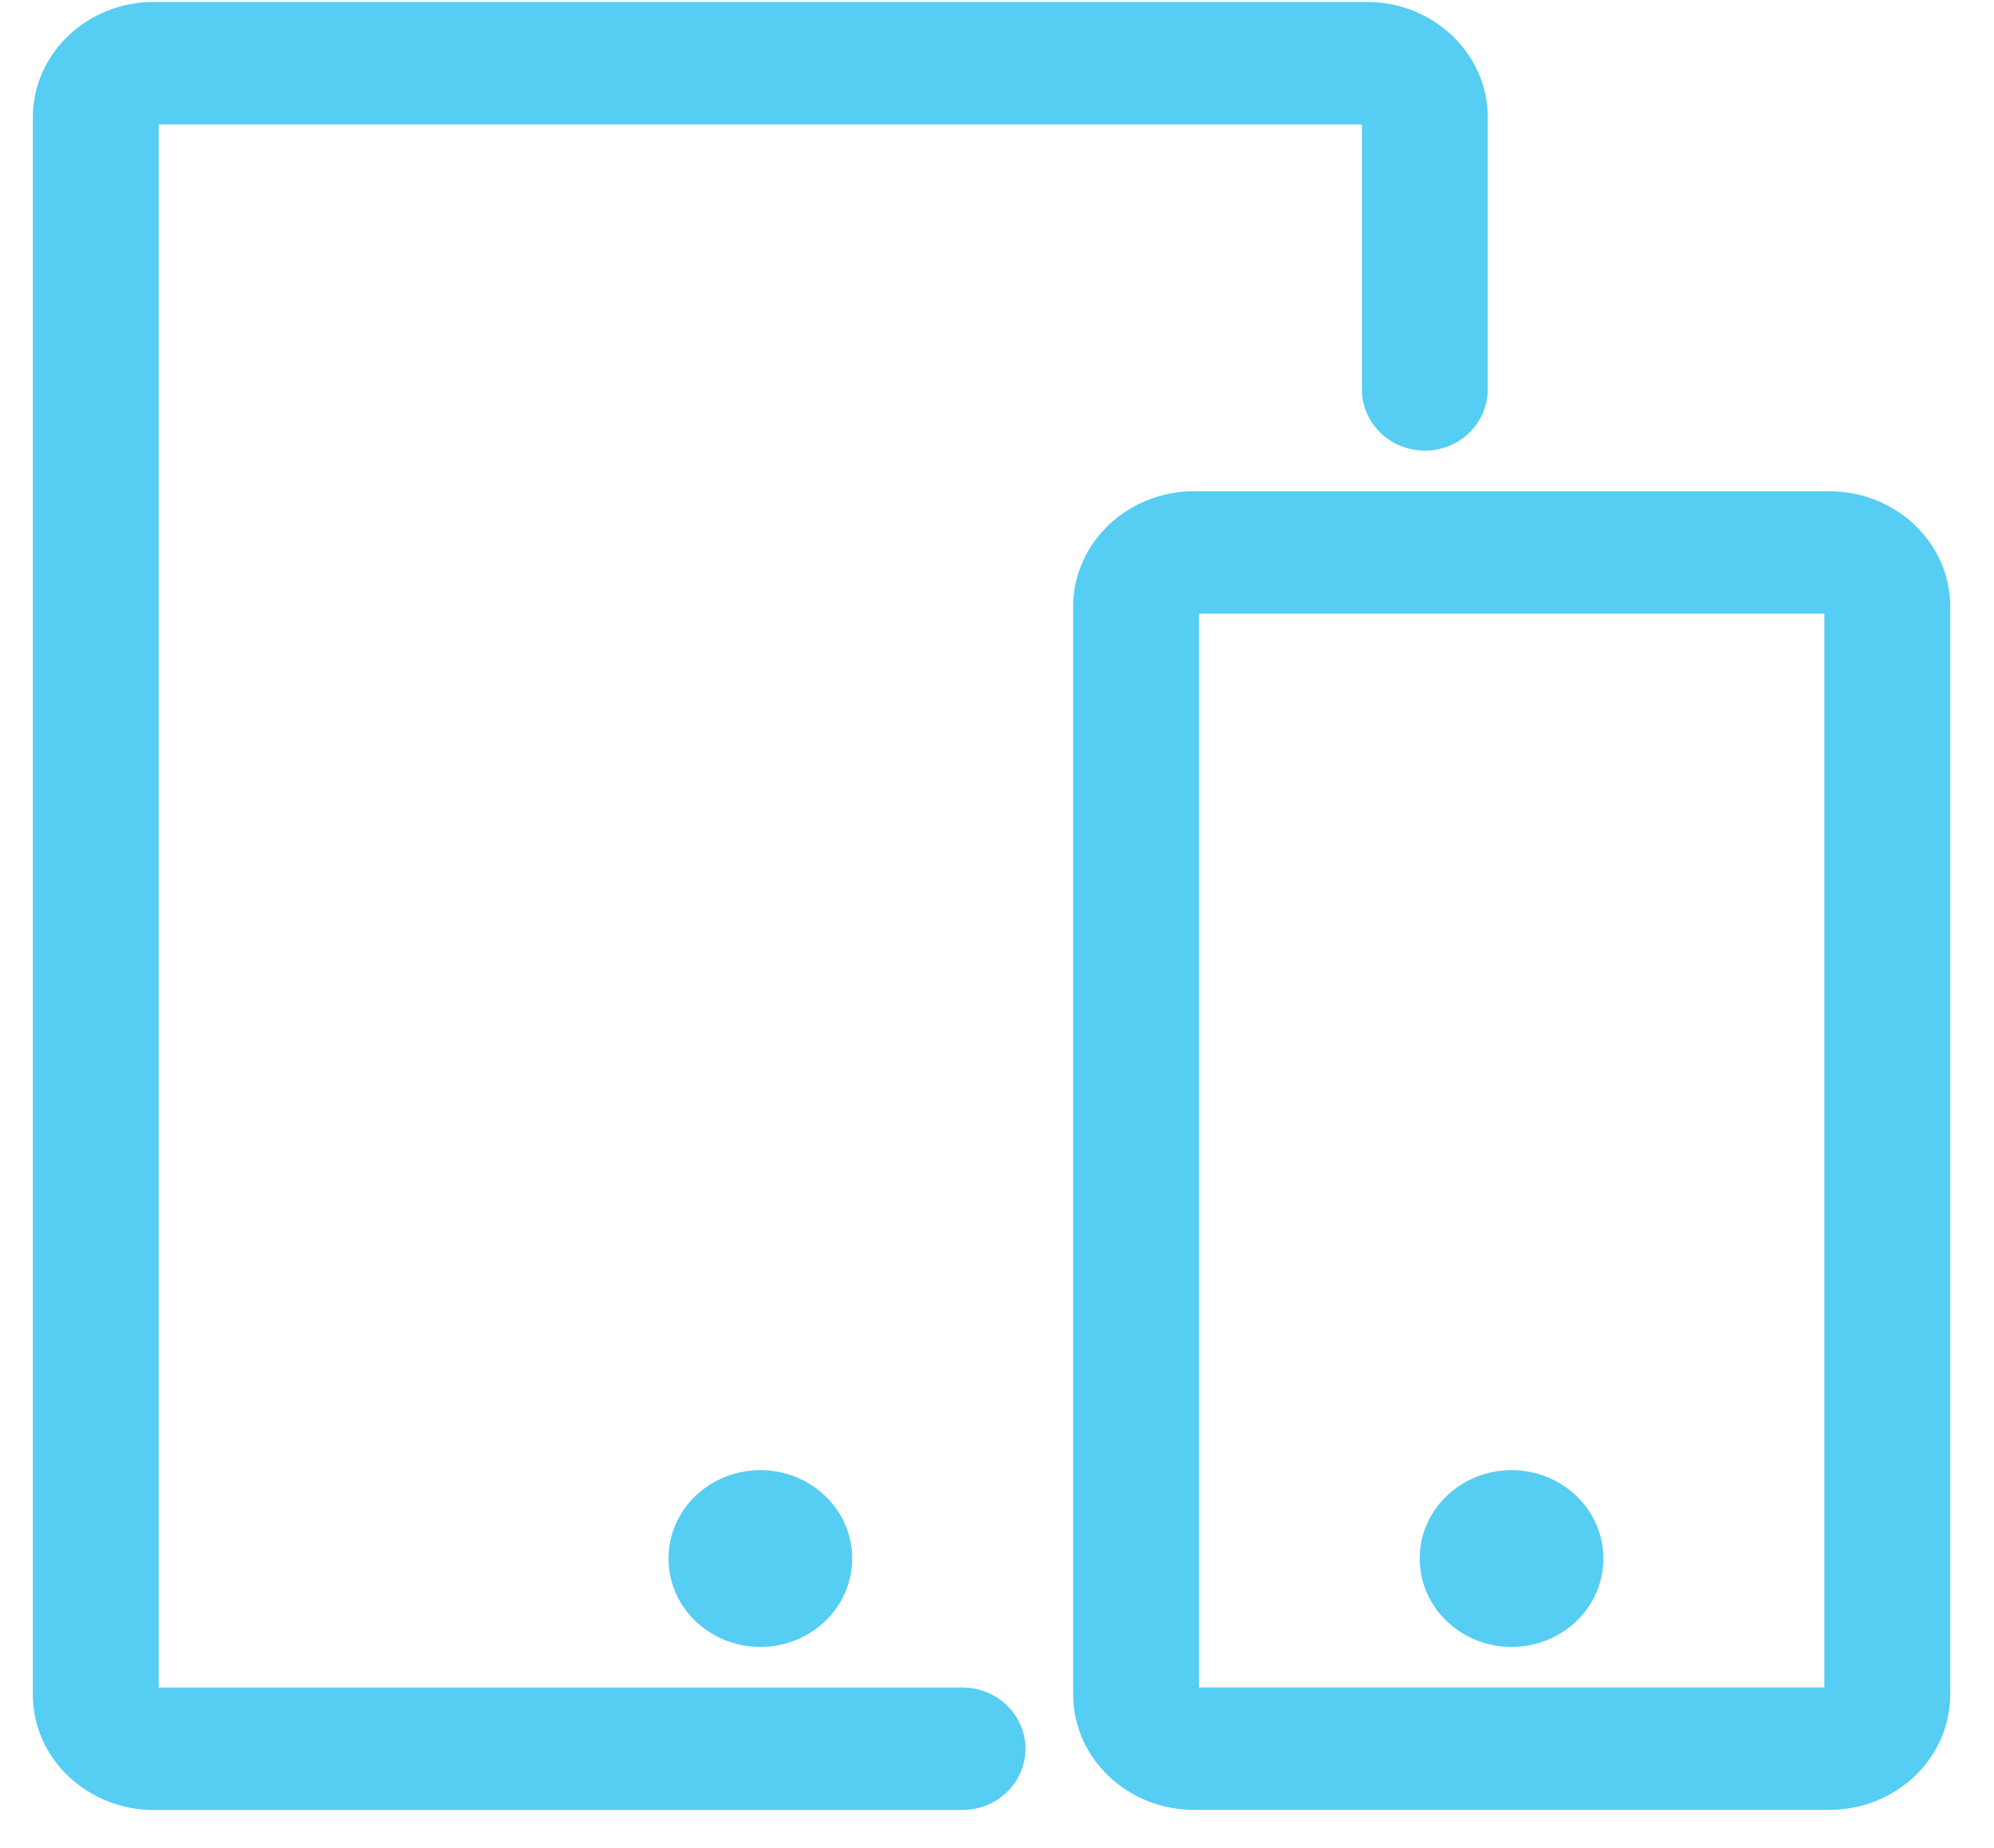 <svg width="41" height="38" viewBox="0 0 41 38" fill="none" xmlns="http://www.w3.org/2000/svg">
<path d="M3.157 36.867H19.791C20.035 36.867 20.273 36.776 20.451 36.608C20.631 36.439 20.736 36.206 20.736 35.958C20.736 35.709 20.631 35.476 20.451 35.307C20.273 35.14 20.035 35.049 19.791 35.049H3.157C3.086 35.049 3.021 35.022 2.977 34.98C2.933 34.939 2.913 34.888 2.913 34.84V2.417C2.913 2.369 2.933 2.318 2.977 2.277C3.021 2.235 3.086 2.208 3.157 2.208H28.109C28.18 2.208 28.245 2.235 28.289 2.277C28.333 2.318 28.353 2.369 28.353 2.417V8.007C28.353 8.256 28.458 8.489 28.637 8.658C28.815 8.825 29.053 8.916 29.297 8.916C29.541 8.916 29.778 8.825 29.957 8.658C30.136 8.489 30.241 8.256 30.241 8.007V2.417C30.241 1.28 29.264 0.39 28.109 0.39H3.157C2.002 0.39 1.025 1.28 1.025 2.417V34.84C1.025 35.977 2.002 36.867 3.157 36.867Z" fill="#56CDF2" stroke="#56CDF2" stroke-width="0.7"/>
<path d="M22.416 12.478V34.838C22.416 35.976 23.393 36.865 24.548 36.865H37.618C38.774 36.865 39.75 35.976 39.75 34.838V12.478C39.75 11.34 38.774 10.451 37.618 10.451H24.548C23.393 10.451 22.416 11.34 22.416 12.478ZM37.862 12.478V34.838C37.862 34.887 37.842 34.938 37.798 34.979C37.754 35.02 37.689 35.047 37.618 35.047H24.548C24.477 35.047 24.412 35.02 24.368 34.979C24.324 34.938 24.304 34.887 24.304 34.838V12.478C24.304 12.43 24.324 12.379 24.368 12.338C24.412 12.296 24.477 12.269 24.548 12.269H37.618C37.689 12.269 37.754 12.296 37.798 12.338C37.842 12.379 37.862 12.43 37.862 12.478Z" fill="#56CDF2" stroke="#56CDF2" stroke-width="0.7"/>
<path d="M15.634 33.515C16.463 33.515 17.172 32.877 17.172 32.047C17.172 31.216 16.463 30.579 15.634 30.579C14.805 30.579 14.096 31.216 14.096 32.047C14.096 32.877 14.805 33.515 15.634 33.515Z" fill="#56CDF2" stroke="#56CDF2" stroke-width="0.7"/>
<path d="M31.08 33.515C31.909 33.515 32.618 32.877 32.618 32.047C32.618 31.216 31.909 30.579 31.08 30.579C30.251 30.579 29.542 31.216 29.542 32.047C29.542 32.877 30.251 33.515 31.08 33.515Z" fill="#56CDF2" stroke="#56CDF2" stroke-width="0.7"/>
</svg>

